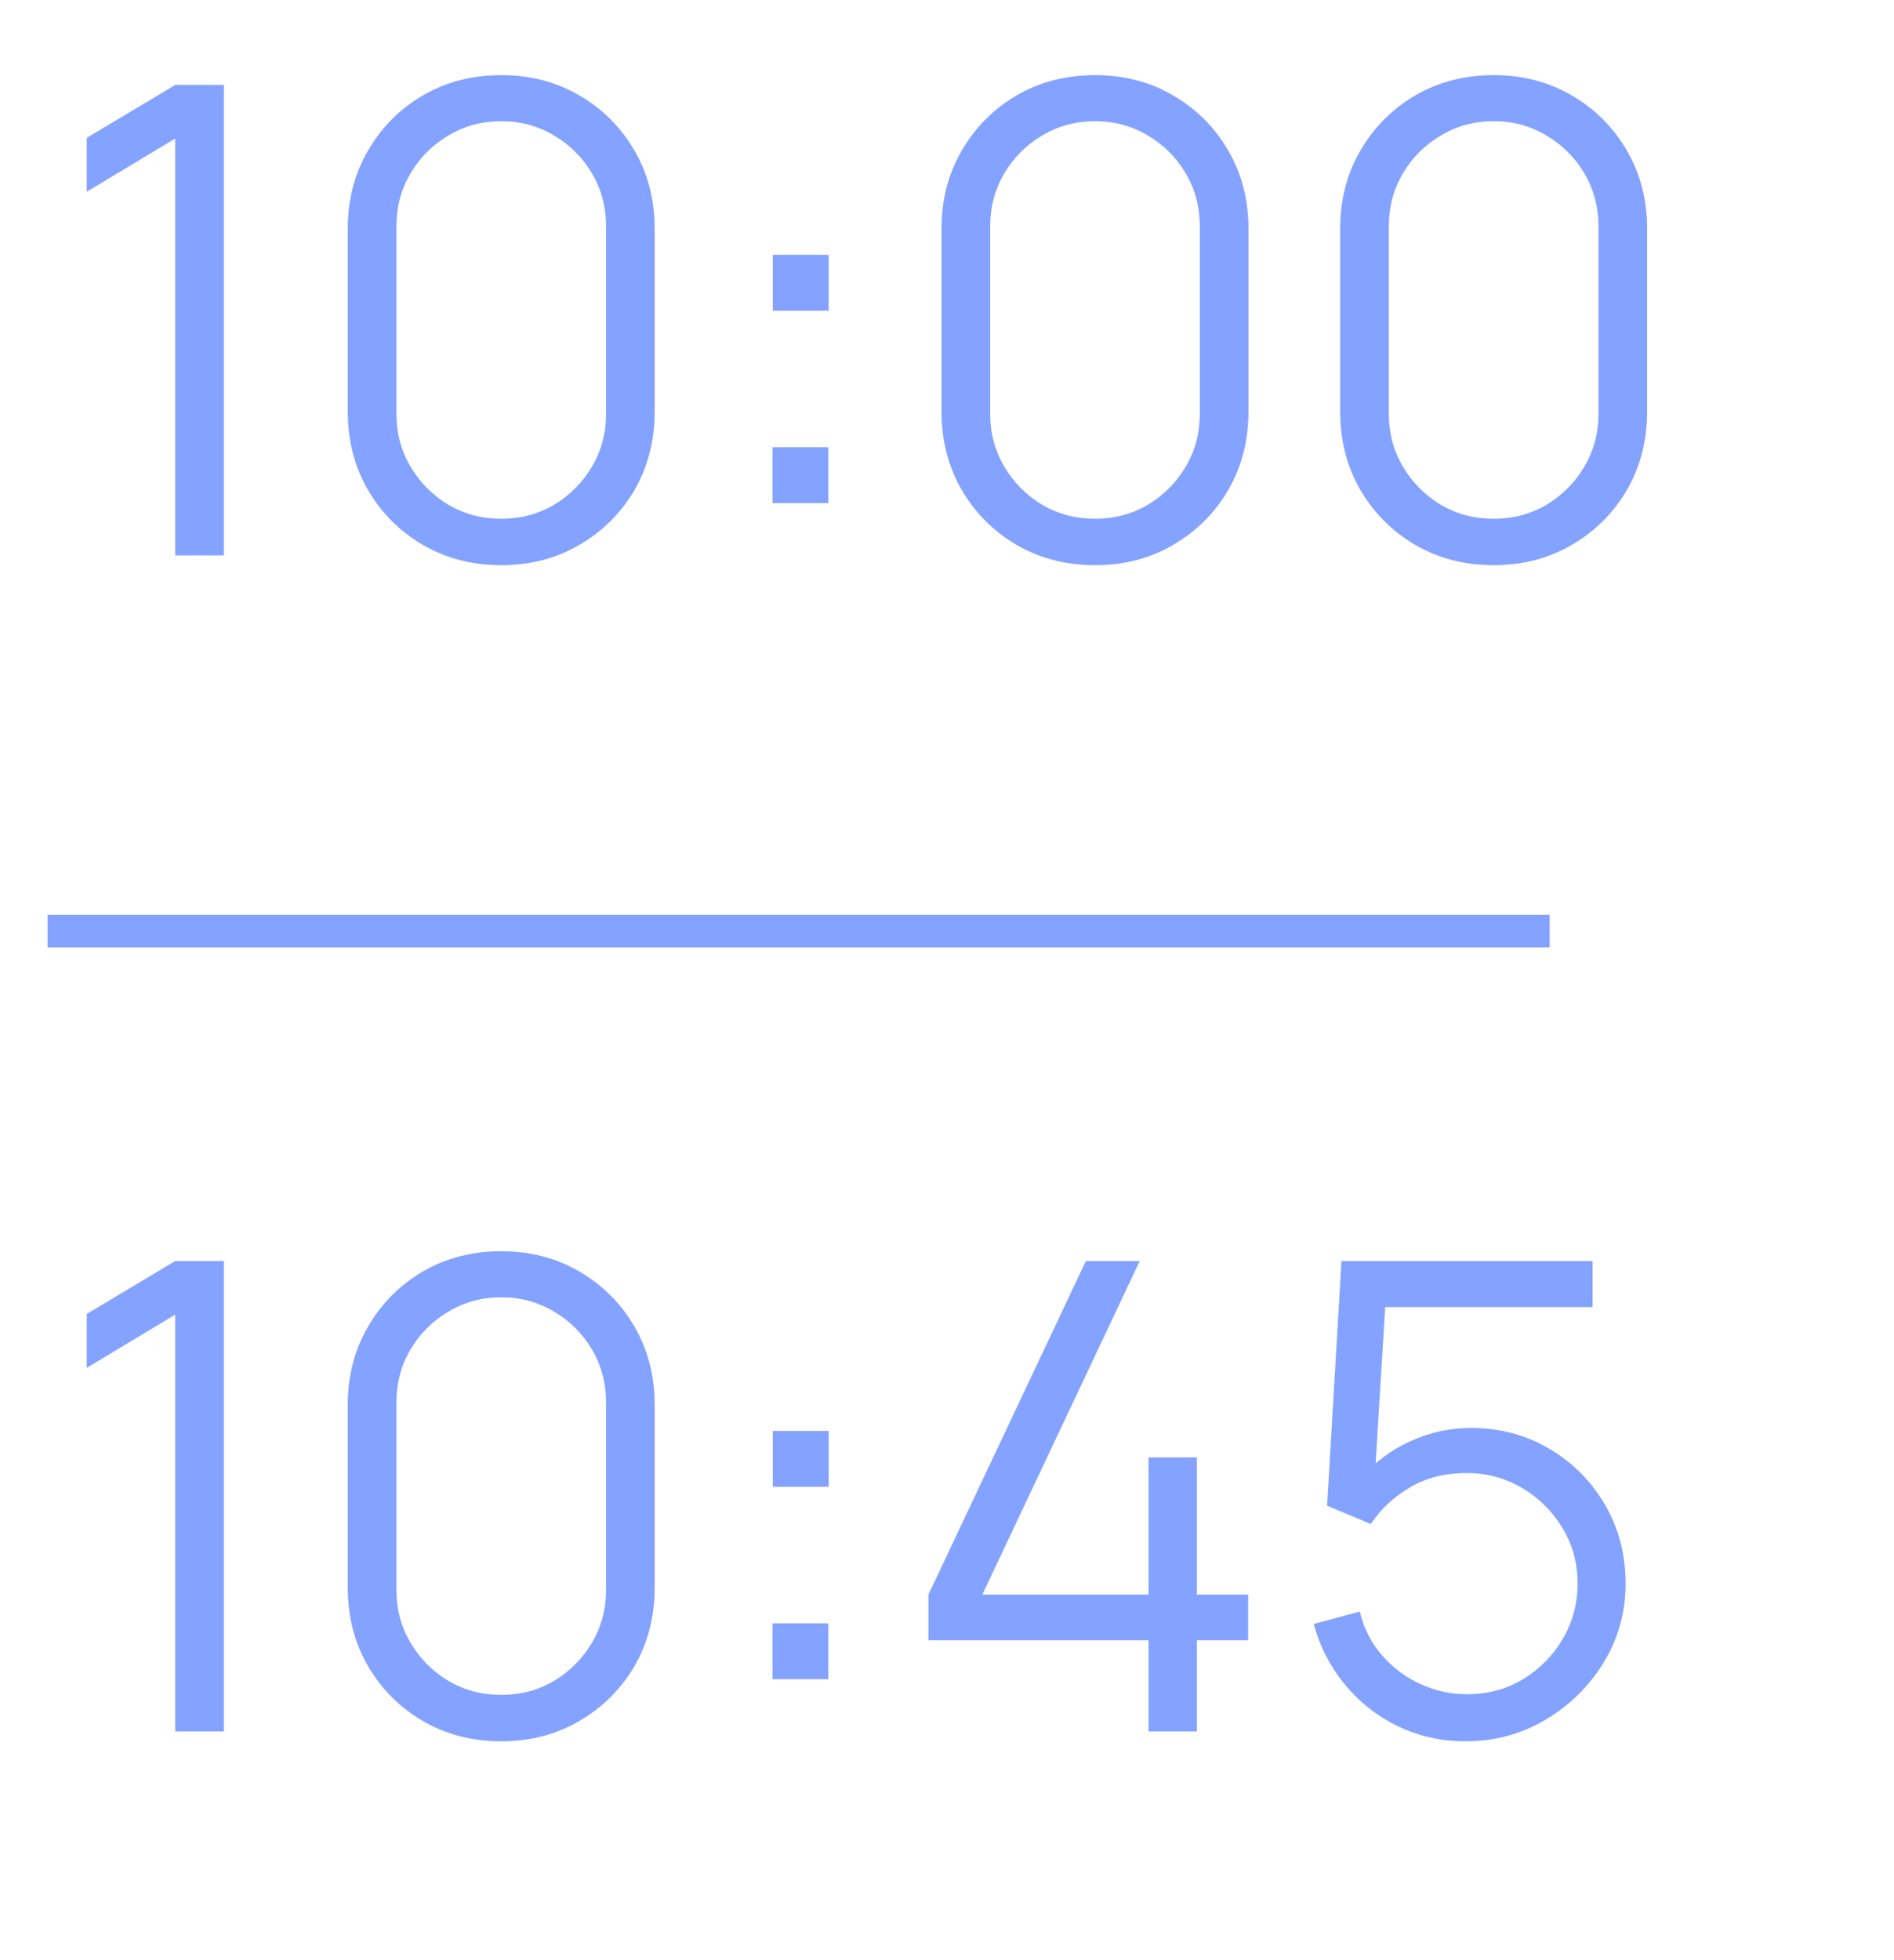 <svg width="29" height="30" viewBox="0 0 29 30" fill="none" xmlns="http://www.w3.org/2000/svg">
<path d="M2.683 8.5V2.12L1.328 2.935V2.11L2.683 1.3H3.428V8.5H2.683ZM7.675 8.65C7.231 8.65 6.831 8.547 6.475 8.34C6.121 8.133 5.841 7.853 5.635 7.5C5.428 7.143 5.325 6.743 5.325 6.3V3.5C5.325 3.057 5.428 2.658 5.635 2.305C5.841 1.948 6.121 1.667 6.475 1.46C6.831 1.253 7.231 1.15 7.675 1.15C8.118 1.15 8.516 1.253 8.87 1.46C9.226 1.667 9.508 1.948 9.715 2.305C9.921 2.658 10.024 3.057 10.024 3.5V6.3C10.024 6.743 9.921 7.143 9.715 7.5C9.508 7.853 9.226 8.133 8.87 8.34C8.516 8.547 8.118 8.65 7.675 8.65ZM7.675 7.94C7.971 7.94 8.241 7.868 8.485 7.725C8.728 7.578 8.921 7.383 9.065 7.14C9.208 6.897 9.28 6.628 9.28 6.335V3.465C9.28 3.168 9.208 2.898 9.065 2.655C8.921 2.412 8.728 2.218 8.485 2.075C8.241 1.928 7.971 1.855 7.675 1.855C7.378 1.855 7.108 1.928 6.865 2.075C6.621 2.218 6.428 2.412 6.285 2.655C6.141 2.898 6.07 3.168 6.07 3.465V6.335C6.07 6.628 6.141 6.897 6.285 7.14C6.428 7.383 6.621 7.578 6.865 7.725C7.108 7.868 7.378 7.94 7.675 7.94ZM11.828 7.7V6.845H12.683V7.7H11.828ZM11.833 4.755V3.9H12.688V4.755H11.833ZM16.766 8.65C16.323 8.65 15.923 8.547 15.566 8.34C15.213 8.133 14.933 7.853 14.726 7.5C14.52 7.143 14.416 6.743 14.416 6.3V3.5C14.416 3.057 14.52 2.658 14.726 2.305C14.933 1.948 15.213 1.667 15.566 1.46C15.923 1.253 16.323 1.15 16.766 1.15C17.21 1.15 17.608 1.253 17.961 1.46C18.318 1.667 18.6 1.948 18.806 2.305C19.013 2.658 19.116 3.057 19.116 3.5V6.3C19.116 6.743 19.013 7.143 18.806 7.5C18.6 7.853 18.318 8.133 17.961 8.34C17.608 8.547 17.21 8.65 16.766 8.65ZM16.766 7.94C17.063 7.94 17.333 7.868 17.576 7.725C17.82 7.578 18.013 7.383 18.156 7.14C18.3 6.897 18.371 6.628 18.371 6.335V3.465C18.371 3.168 18.3 2.898 18.156 2.655C18.013 2.412 17.82 2.218 17.576 2.075C17.333 1.928 17.063 1.855 16.766 1.855C16.47 1.855 16.2 1.928 15.956 2.075C15.713 2.218 15.52 2.412 15.376 2.655C15.233 2.898 15.161 3.168 15.161 3.465V6.335C15.161 6.628 15.233 6.897 15.376 7.14C15.52 7.383 15.713 7.578 15.956 7.725C16.2 7.868 16.47 7.94 16.766 7.94ZM22.87 8.65C22.427 8.65 22.026 8.547 21.67 8.34C21.317 8.133 21.037 7.853 20.83 7.5C20.623 7.143 20.52 6.743 20.52 6.3V3.5C20.52 3.057 20.623 2.658 20.83 2.305C21.037 1.948 21.317 1.667 21.67 1.46C22.026 1.253 22.427 1.15 22.87 1.15C23.313 1.15 23.712 1.253 24.065 1.46C24.422 1.667 24.703 1.948 24.91 2.305C25.116 2.658 25.22 3.057 25.22 3.5V6.3C25.22 6.743 25.116 7.143 24.91 7.5C24.703 7.853 24.422 8.133 24.065 8.34C23.712 8.547 23.313 8.65 22.87 8.65ZM22.87 7.94C23.166 7.94 23.436 7.868 23.68 7.725C23.923 7.578 24.116 7.383 24.26 7.14C24.403 6.897 24.475 6.628 24.475 6.335V3.465C24.475 3.168 24.403 2.898 24.26 2.655C24.116 2.412 23.923 2.218 23.68 2.075C23.436 1.928 23.166 1.855 22.87 1.855C22.573 1.855 22.303 1.928 22.06 2.075C21.817 2.218 21.623 2.412 21.48 2.655C21.337 2.898 21.265 3.168 21.265 3.465V6.335C21.265 6.628 21.337 6.897 21.48 7.14C21.623 7.383 21.817 7.578 22.06 7.725C22.303 7.868 22.573 7.94 22.87 7.94ZM2.683 26.5V20.12L1.328 20.935V20.11L2.683 19.3H3.428V26.5H2.683ZM7.675 26.65C7.231 26.65 6.831 26.547 6.475 26.34C6.121 26.133 5.841 25.853 5.635 25.5C5.428 25.143 5.325 24.743 5.325 24.3V21.5C5.325 21.057 5.428 20.658 5.635 20.305C5.841 19.948 6.121 19.667 6.475 19.46C6.831 19.253 7.231 19.15 7.675 19.15C8.118 19.15 8.516 19.253 8.87 19.46C9.226 19.667 9.508 19.948 9.715 20.305C9.921 20.658 10.024 21.057 10.024 21.5V24.3C10.024 24.743 9.921 25.143 9.715 25.5C9.508 25.853 9.226 26.133 8.87 26.34C8.516 26.547 8.118 26.65 7.675 26.65ZM7.675 25.94C7.971 25.94 8.241 25.868 8.485 25.725C8.728 25.578 8.921 25.383 9.065 25.14C9.208 24.897 9.28 24.628 9.28 24.335V21.465C9.28 21.168 9.208 20.898 9.065 20.655C8.921 20.412 8.728 20.218 8.485 20.075C8.241 19.928 7.971 19.855 7.675 19.855C7.378 19.855 7.108 19.928 6.865 20.075C6.621 20.218 6.428 20.412 6.285 20.655C6.141 20.898 6.07 21.168 6.07 21.465V24.335C6.07 24.628 6.141 24.897 6.285 25.14C6.428 25.383 6.621 25.578 6.865 25.725C7.108 25.868 7.378 25.94 7.675 25.94ZM11.828 25.7V24.845H12.683V25.7H11.828ZM11.833 22.755V21.9H12.688V22.755H11.833ZM17.586 26.5V25.105H14.216V24.405L16.626 19.3H17.451L15.041 24.405H17.586V22.305H18.326V24.405H19.111V25.105H18.326V26.5H17.586ZM22.44 26.65C22.066 26.65 21.721 26.573 21.405 26.42C21.088 26.267 20.818 26.055 20.595 25.785C20.371 25.515 20.211 25.205 20.115 24.855L20.82 24.665C20.883 24.925 20.998 25.15 21.165 25.34C21.331 25.527 21.526 25.672 21.75 25.775C21.976 25.878 22.213 25.93 22.46 25.93C22.78 25.93 23.066 25.853 23.32 25.7C23.576 25.543 23.78 25.337 23.93 25.08C24.08 24.823 24.155 24.542 24.155 24.235C24.155 23.918 24.076 23.633 23.92 23.38C23.763 23.123 23.556 22.92 23.3 22.77C23.043 22.62 22.763 22.545 22.46 22.545C22.12 22.545 21.826 22.62 21.58 22.77C21.333 22.917 21.136 23.102 20.99 23.325L20.32 23.045L20.54 19.3H24.385V20.005H20.865L21.23 19.66L21.035 22.855L20.85 22.61C21.056 22.373 21.306 22.188 21.6 22.055C21.893 21.922 22.201 21.855 22.525 21.855C22.968 21.855 23.368 21.962 23.725 22.175C24.081 22.385 24.365 22.67 24.575 23.03C24.785 23.39 24.89 23.792 24.89 24.235C24.89 24.675 24.778 25.078 24.555 25.445C24.331 25.808 24.035 26.1 23.665 26.32C23.295 26.54 22.886 26.65 22.44 26.65Z" fill="#84A2FF"/>
<line x1="0.728" y1="14.25" x2="23.728" y2="14.25" stroke="#84A2FF" stroke-width="0.5"/>
</svg>

